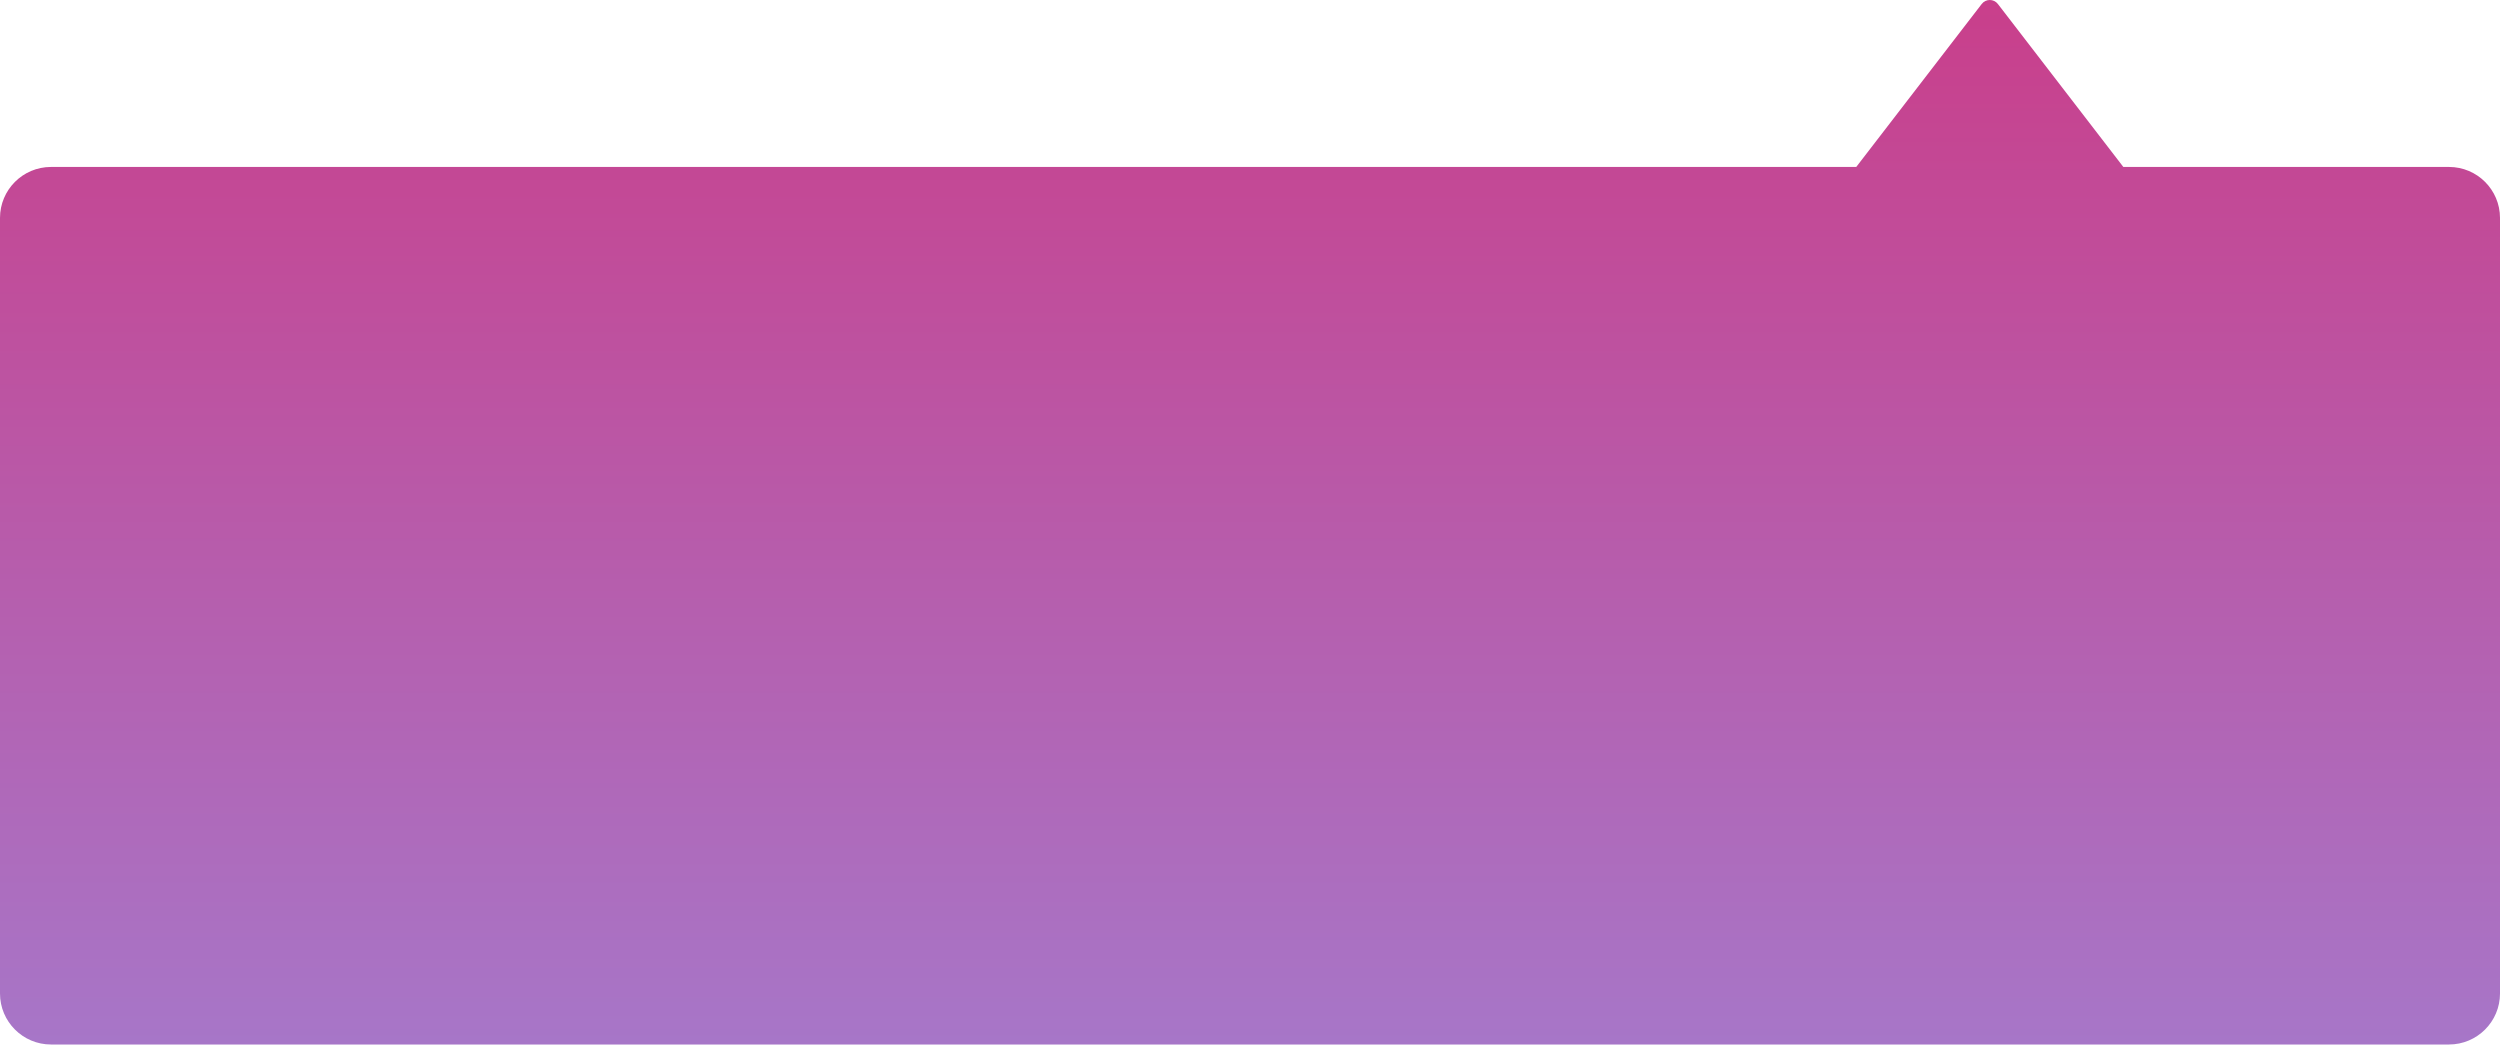 <svg width="245" height="103" viewBox="0 0 245 103" fill="none" xmlns="http://www.w3.org/2000/svg">
<path fill-rule="evenodd" clip-rule="evenodd" d="M195.792 0.39C195.392 -0.13 194.608 -0.13 194.208 0.39L181.913 16.361H5C2.239 16.361 0 18.599 0 21.361V97.361C0 100.122 2.239 102.361 5 102.361H240C242.761 102.361 245 100.122 245 97.361V21.361C245 18.599 242.761 16.361 240 16.361H208.087L195.792 0.39Z" fill="url(#paint0_linear)"/>
<defs>
<linearGradient id="paint0_linear" x1="122.5" y1="0" x2="122.5" y2="102.361" gradientUnits="userSpaceOnUse">
<stop stop-color="#C93F8B"/>
<stop offset="1" stop-color="#A776C8"/>
</linearGradient>
</defs>
</svg>
